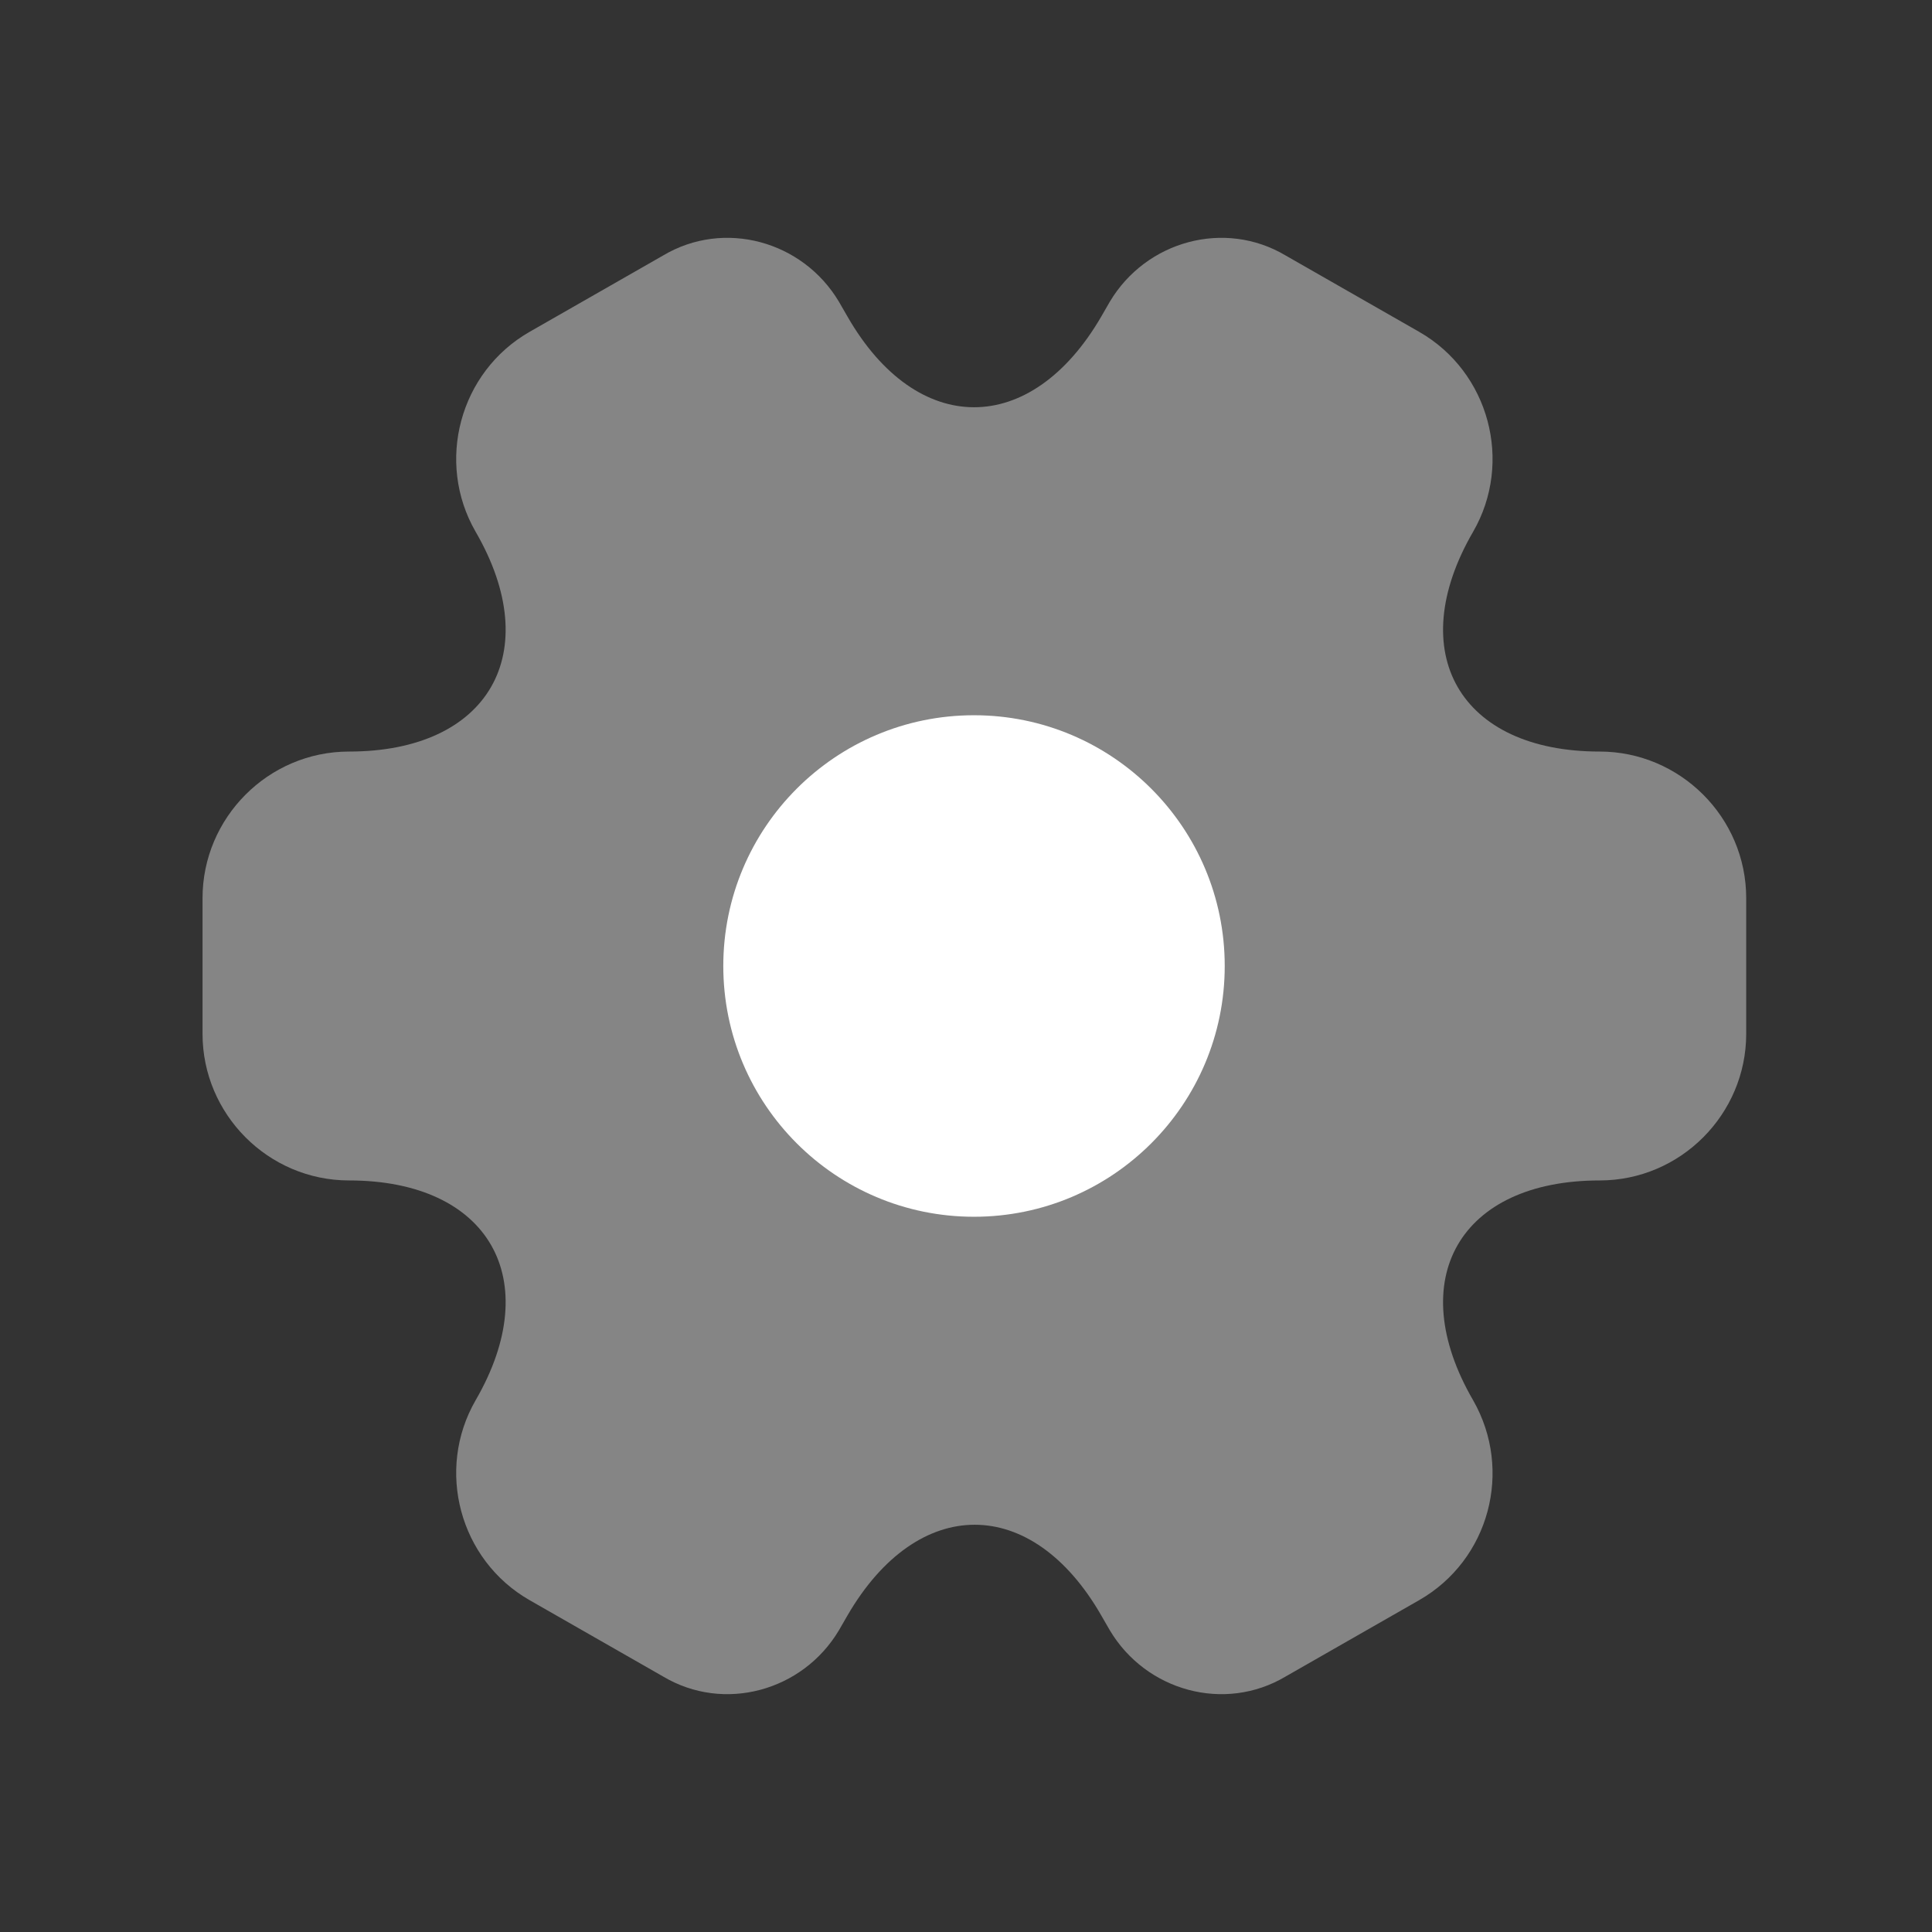 <svg width="24" height="24" viewBox="0 0 24 24" fill="none" xmlns="http://www.w3.org/2000/svg">
<rect x="0" y="0" width="24" height="24" fill="#333333" stroke="none"/>
<path opacity="0.4" d="M2.516 12.843V11.157C2.516 10.16 3.33 9.336 4.337 9.336C6.071 9.336 6.78 8.109 5.908 6.605C5.41 5.742 5.707 4.621 6.579 4.122L8.237 3.174C8.994 2.723 9.972 2.992 10.422 3.749L10.527 3.931C11.39 5.435 12.808 5.435 13.681 3.931L13.786 3.749C14.236 2.992 15.214 2.723 15.971 3.174L17.629 4.122C18.501 4.621 18.798 5.742 18.3 6.605C17.427 8.109 18.137 9.336 19.871 9.336C20.868 9.336 21.692 10.15 21.692 11.157V12.843C21.692 13.84 20.878 14.664 19.871 14.664C18.137 14.664 17.427 15.891 18.3 17.395C18.798 18.267 18.501 19.379 17.629 19.878L15.971 20.826C15.214 21.277 14.236 21.008 13.786 20.251L13.681 20.069C12.818 18.565 11.4 18.565 10.527 20.069L10.422 20.251C9.972 21.008 8.994 21.277 8.237 20.826L6.579 19.878C5.707 19.379 5.41 18.258 5.908 17.395C6.78 15.891 6.071 14.664 4.337 14.664C3.33 14.664 2.516 13.84 2.516 12.843Z" fill="white"/>
<path d="M12.099 15.115C13.819 15.115 15.214 13.72 15.214 12C15.214 10.28 13.819 8.885 12.099 8.885C10.379 8.885 8.985 10.28 8.985 12C8.985 13.72 10.379 15.115 12.099 15.115Z" fill="white"/>
</svg>
